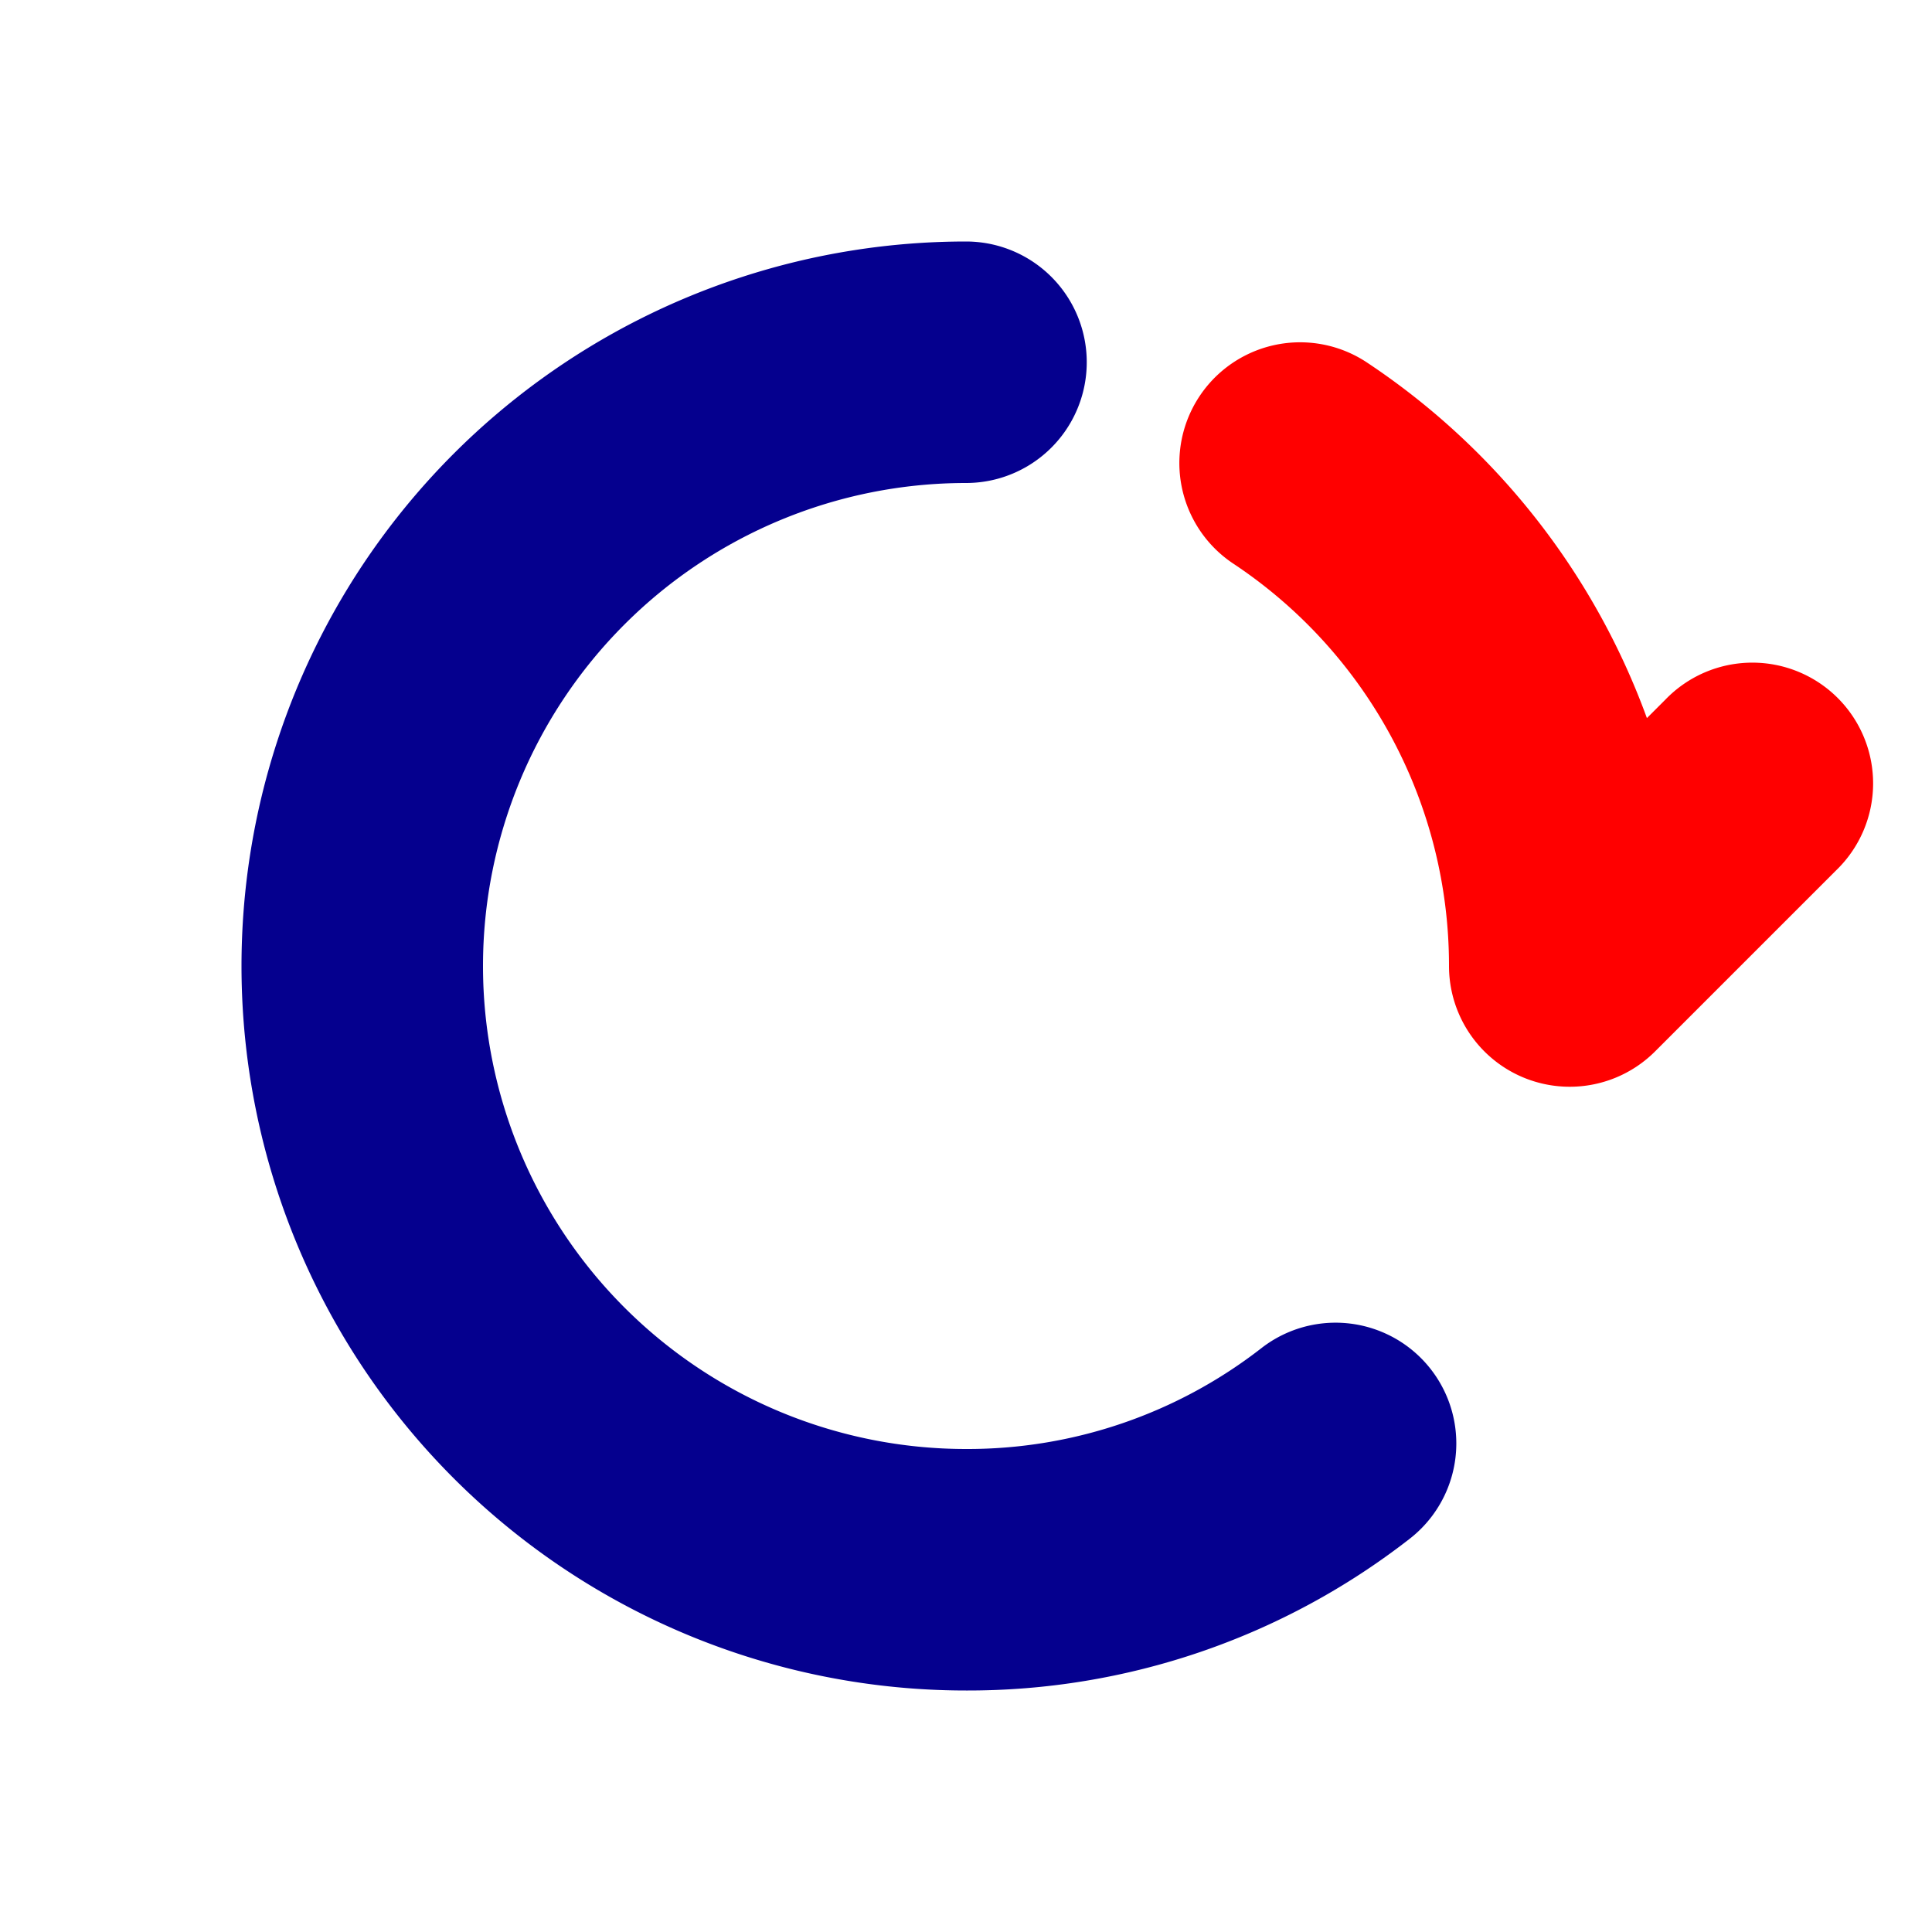 <svg xmlns="http://www.w3.org/2000/svg" viewBox="0 0 32 32" id="Refresh"><g data-name="Layer 2" fill="#000000" class="color000000 svgShape"><path fill="#ff0000" d="M26 18a2 2 0 0 1-2-2 7.992 7.992 0 0 0-3.581-6.67 2 2 0 0 1 2.213-3.332 11.996 11.996 0 0 1 4.646 5.896l.308-.308a2 2 0 1 1 2.828 2.828l-3 3A1.998 1.998 0 0 1 26 18Z" class="colorffba17 svgShape"></path><path fill="#05008e" d="M16 28a12 12 0 0 1 0-24 2 2 0 0 1 0 4 8 8 0 0 0 0 16 7.924 7.924 0 0 0 4.896-1.673 2 2 0 0 1 2.45 3.162A11.89 11.89 0 0 1 16 28Z" class="color231f20 svgShape"></path></g></svg>